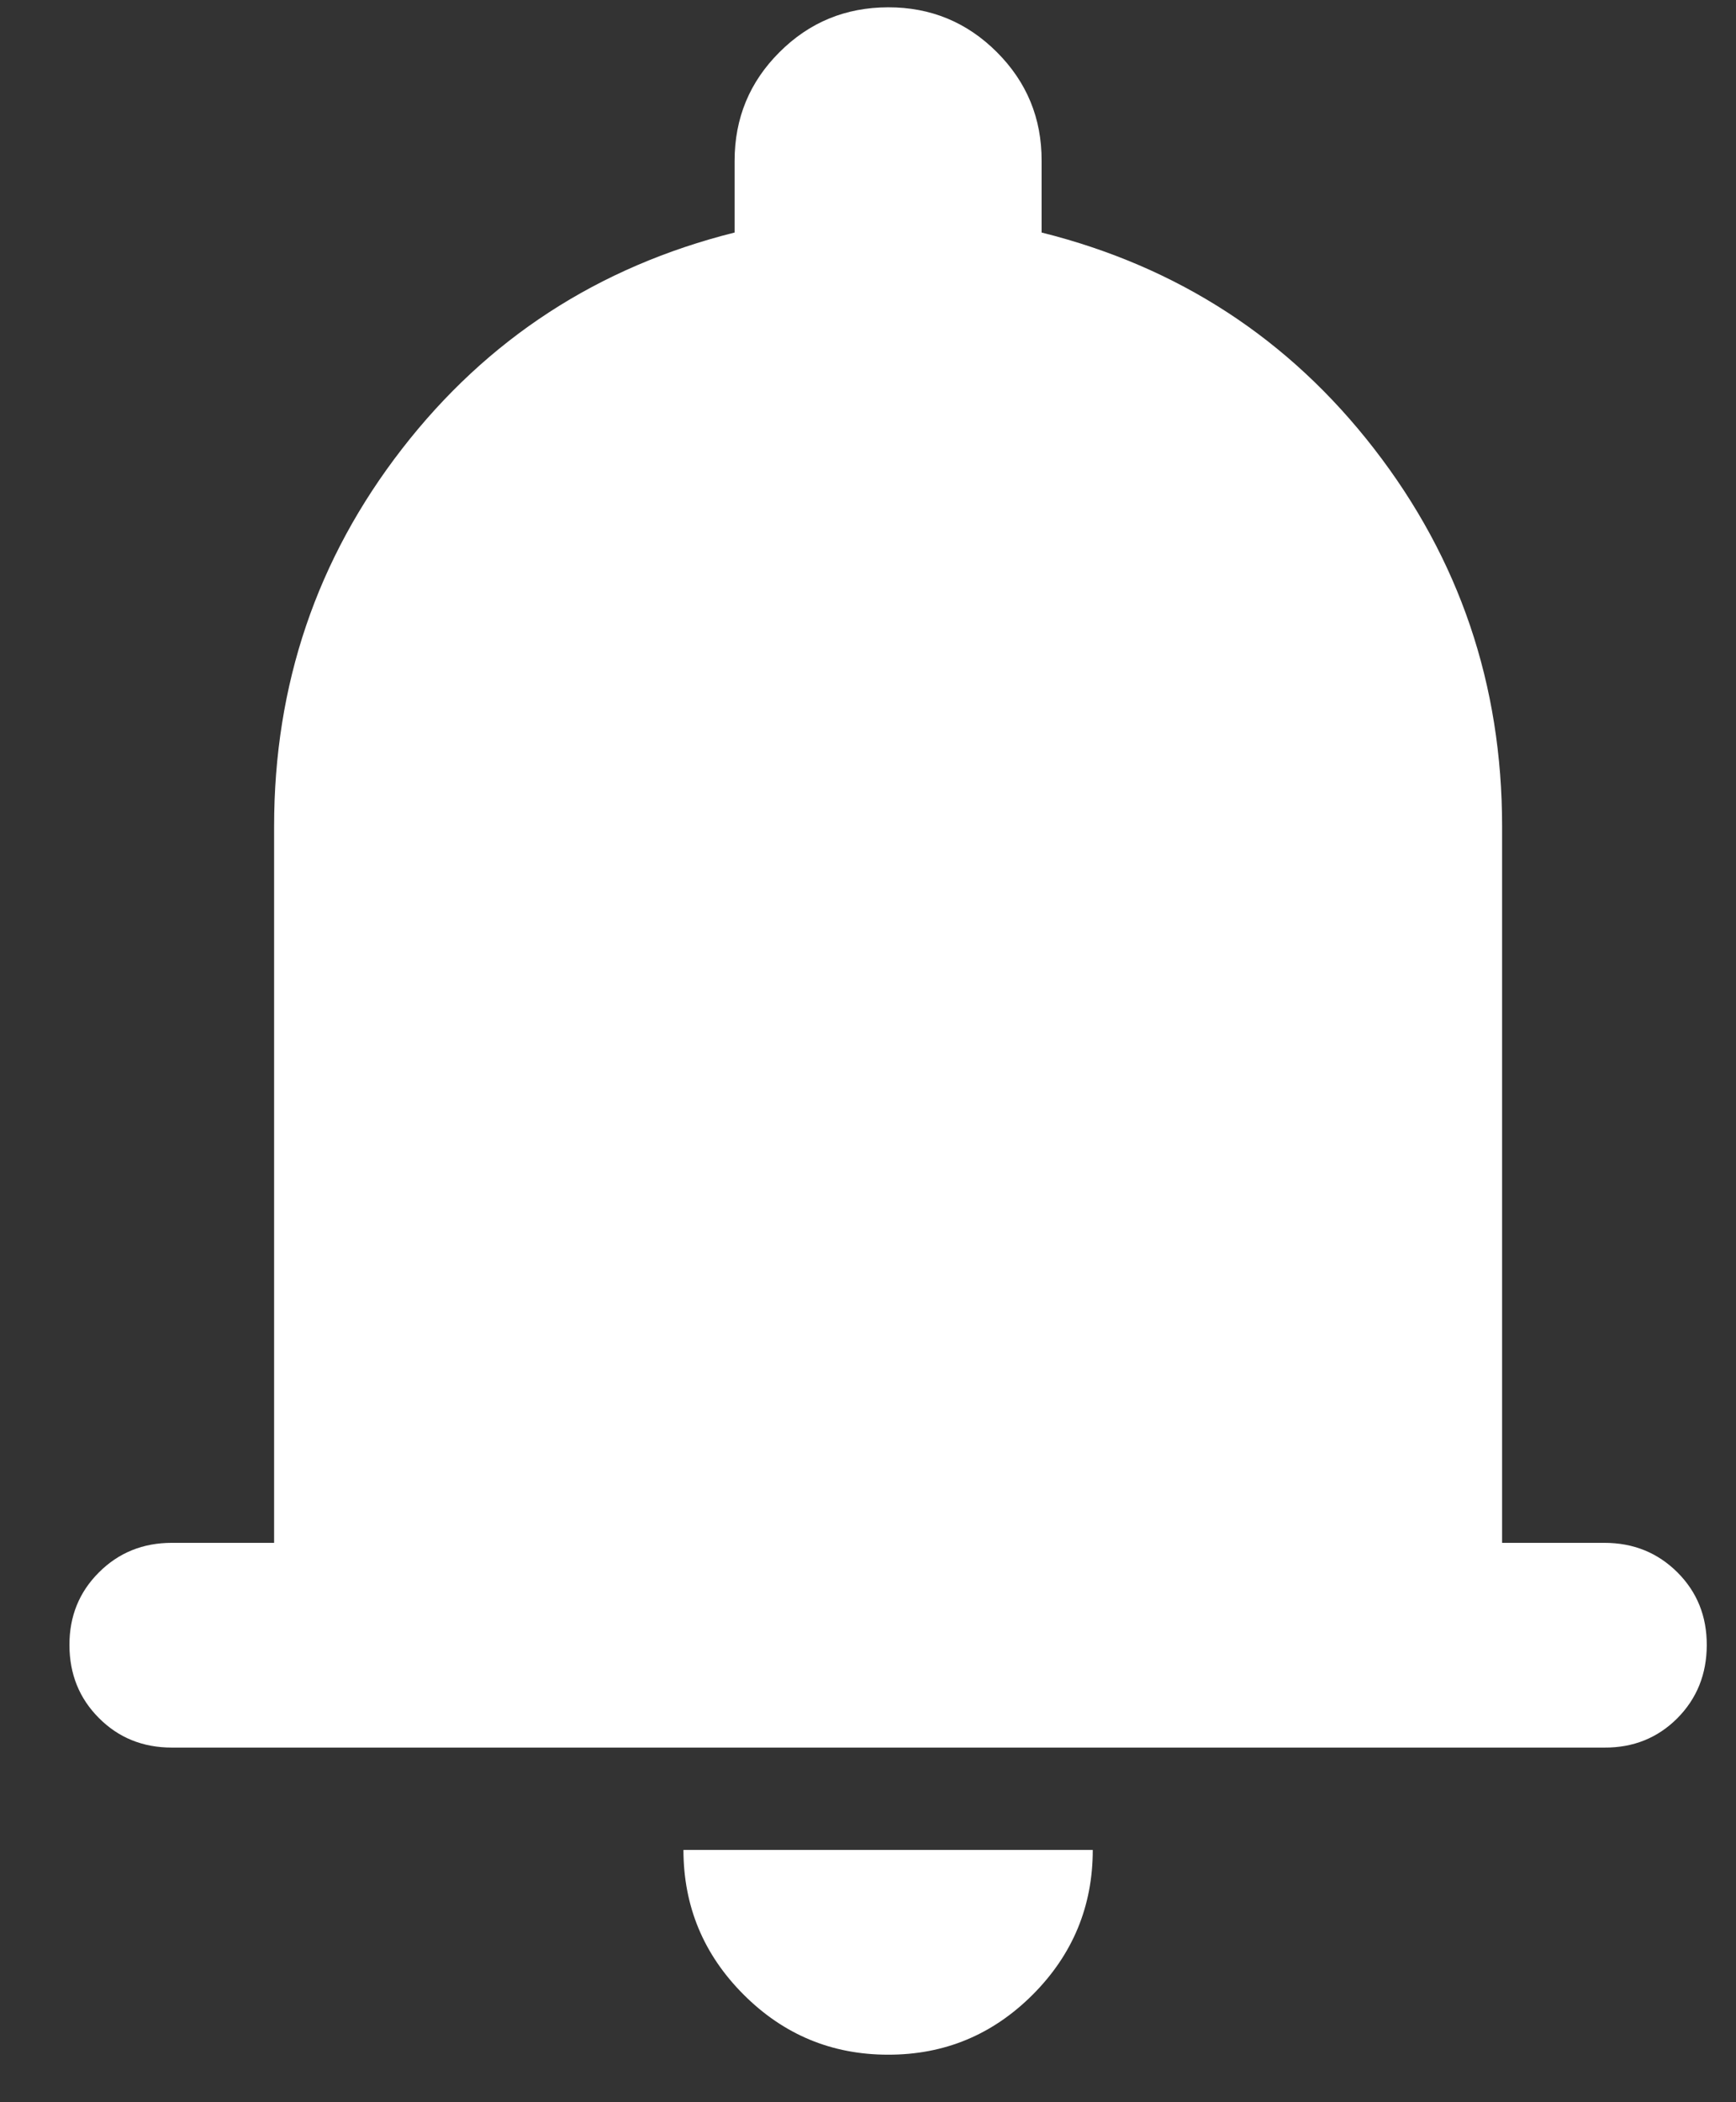 <svg width="19" height="23" viewBox="0 0 19 23" fill="none" xmlns="http://www.w3.org/2000/svg">
<rect x="0" y="0" width="19" height="23" fill="#333333" stroke="none"/>
<path d="M1.88 19.12C1.563 19.12 1.297 19.012 1.083 18.797C0.868 18.582 0.761 18.317 0.76 18C0.759 17.683 0.867 17.418 1.083 17.203C1.298 16.988 1.564 16.88 1.88 16.88H3V9.04C3 7.491 3.467 6.114 4.4 4.911C5.333 3.707 6.547 2.918 8.04 2.544V1.76C8.04 1.293 8.204 0.897 8.531 0.571C8.858 0.244 9.254 0.081 9.72 0.08C10.186 0.079 10.583 0.243 10.911 0.571C11.238 0.898 11.402 1.295 11.4 1.76V2.544C12.893 2.917 14.107 3.706 15.04 4.911C15.973 6.115 16.44 7.491 16.44 9.04V16.88H17.56C17.877 16.88 18.143 16.988 18.359 17.203C18.574 17.418 18.681 17.683 18.68 18C18.679 18.317 18.572 18.583 18.358 18.799C18.143 19.014 17.877 19.122 17.56 19.12H1.88ZM9.72 22.48C9.104 22.48 8.577 22.261 8.139 21.823C7.7 21.384 7.481 20.857 7.48 20.24H11.96C11.96 20.856 11.741 21.384 11.303 21.823C10.864 22.262 10.337 22.481 9.72 22.48Z" fill="white"/>
</svg>
